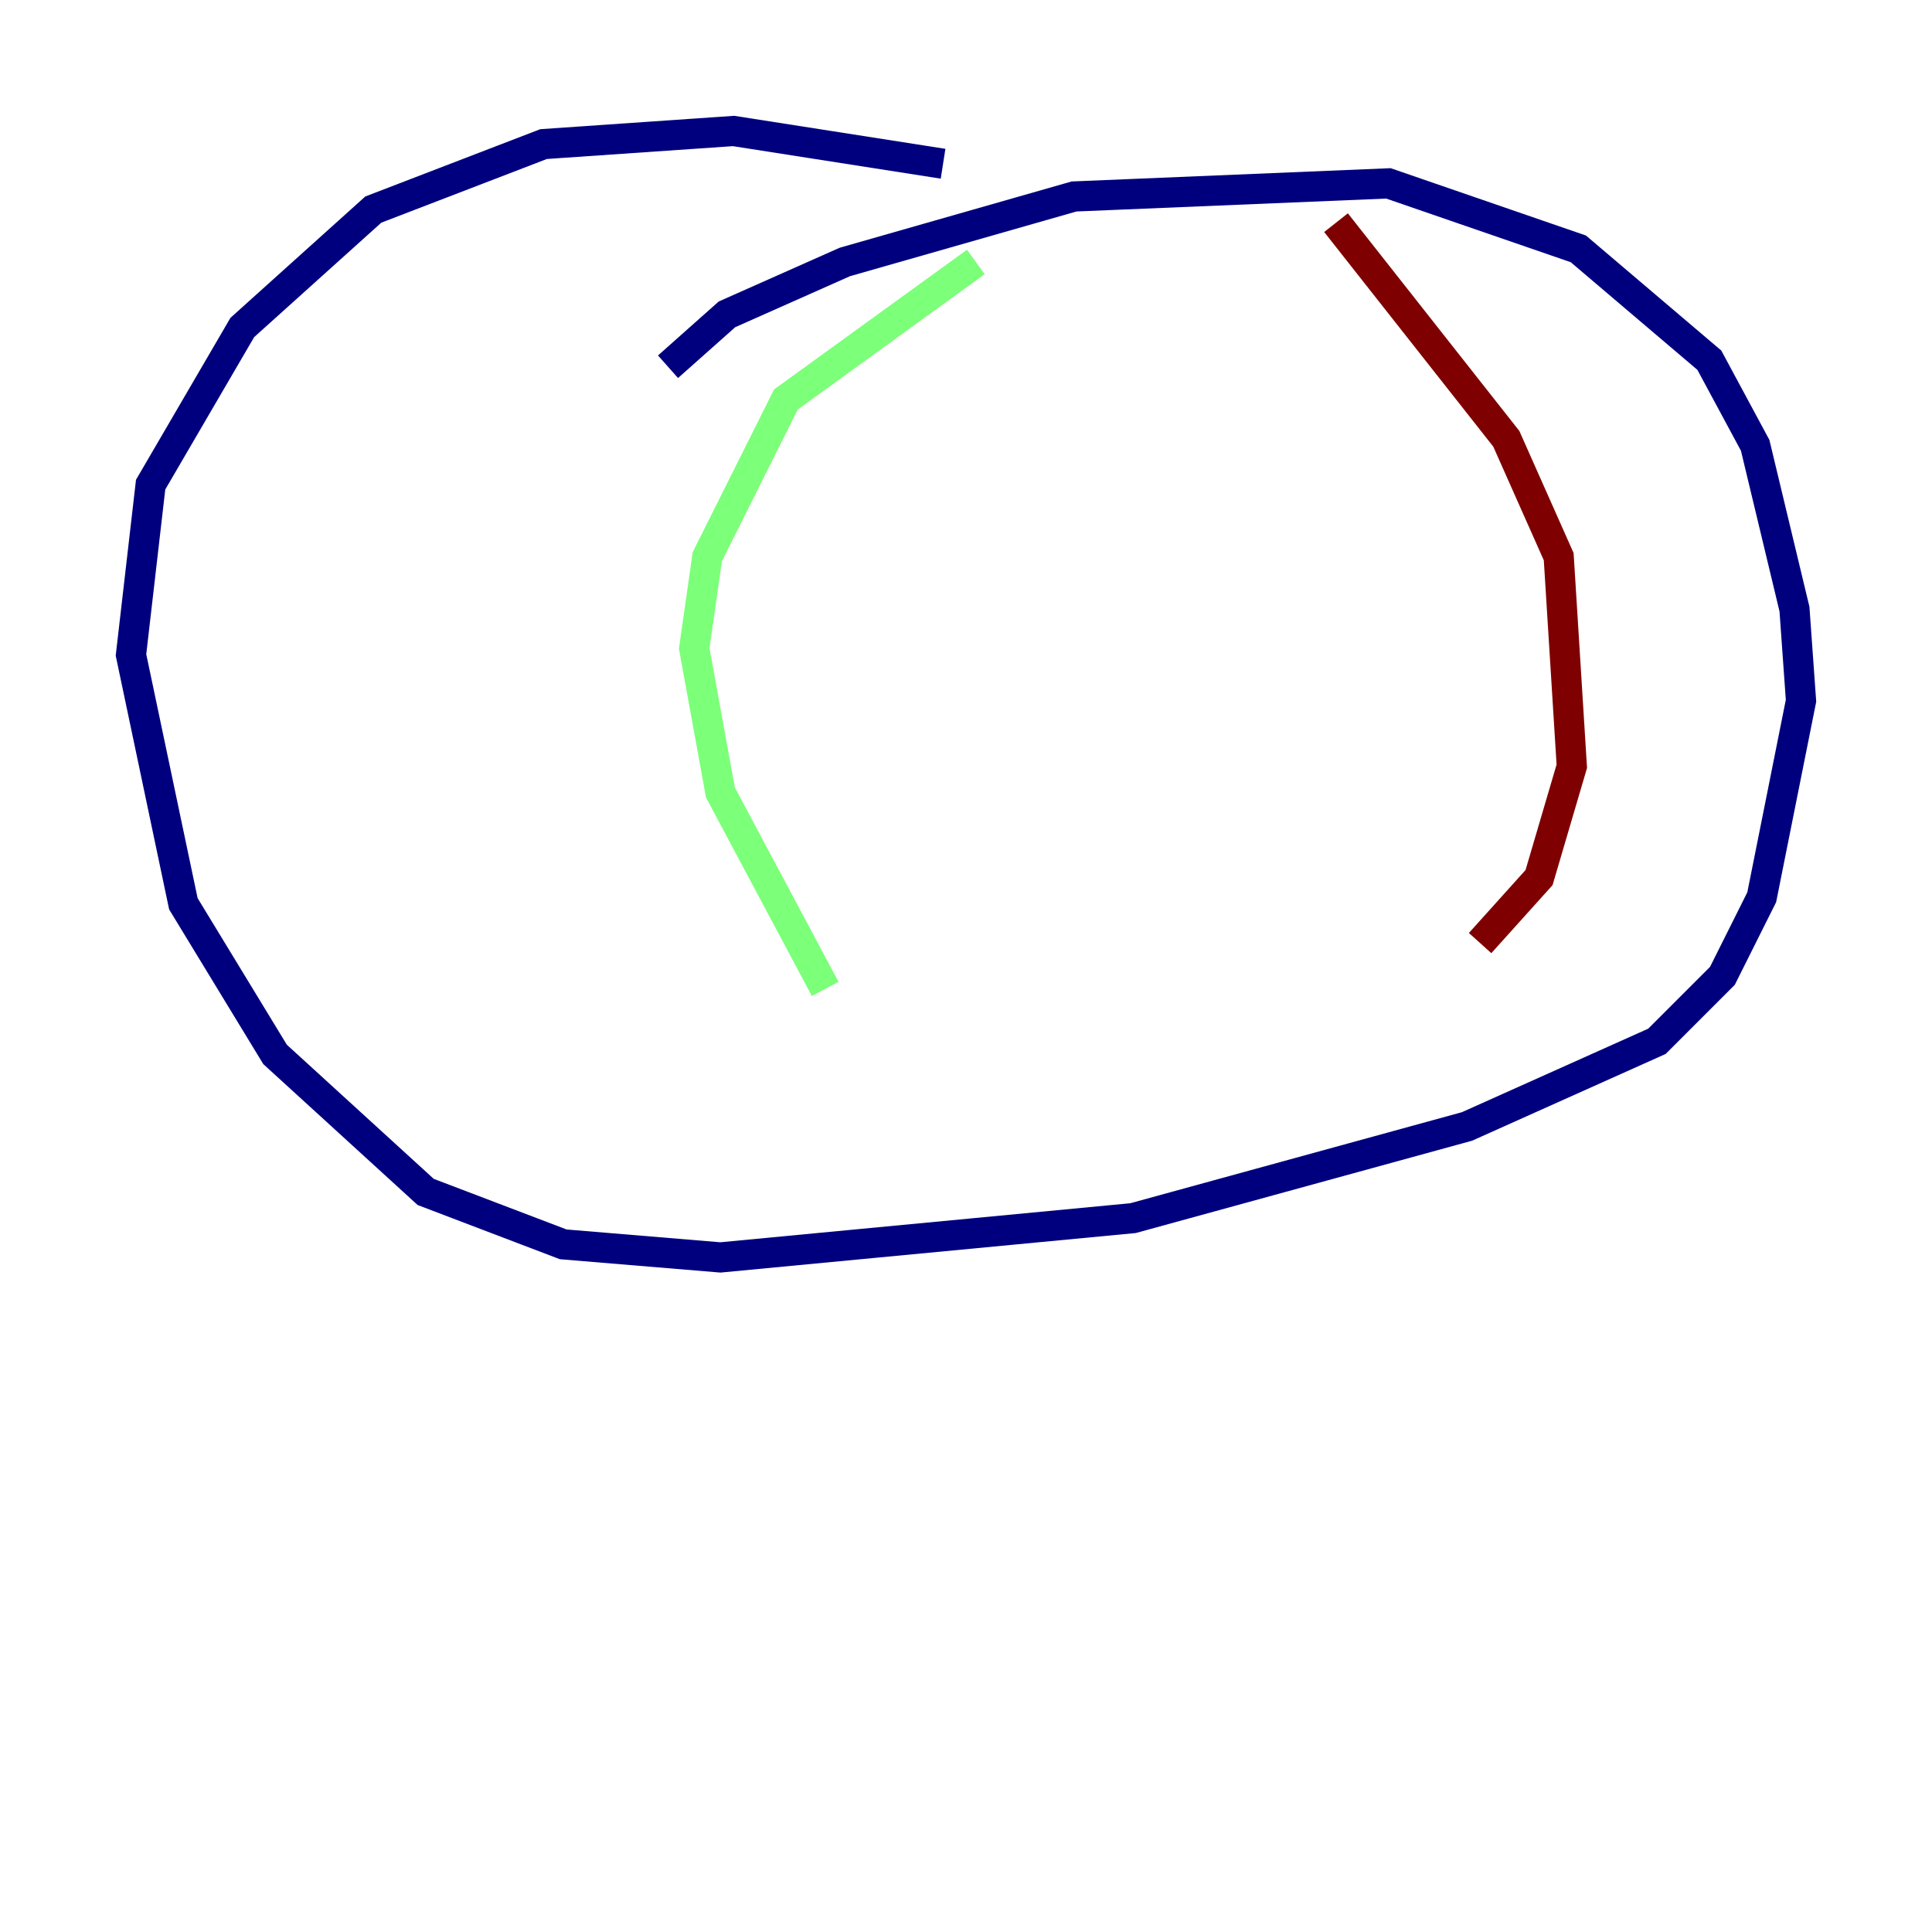 <?xml version="1.0" encoding="utf-8" ?>
<svg baseProfile="tiny" height="128" version="1.2" viewBox="0,0,128,128" width="128" xmlns="http://www.w3.org/2000/svg" xmlns:ev="http://www.w3.org/2001/xml-events" xmlns:xlink="http://www.w3.org/1999/xlink"><defs /><polyline fill="none" points="62.481,10.848 48.597,8.678 36.014,9.546 24.732,13.885 16.054,21.695 9.98,32.108 8.678,43.39 12.149,59.878 18.224,69.858 28.203,78.969 37.315,82.441 47.729,83.308 75.064,80.705 97.193,74.63 109.776,68.99 114.115,64.651 116.719,59.444 119.322,46.427 118.888,40.352 116.285,29.505 113.248,23.864 104.57,16.488 91.986,12.149 71.159,13.017 55.973,17.356 48.163,20.827 44.258,24.298" stroke="#00007f" stroke-width="2" /><polyline fill="none" points="64.651,17.356 52.068,26.468 46.861,36.881 45.993,42.956 47.729,52.502 54.671,65.519" stroke="#7cff79" stroke-width="2" /><polyline fill="none" points="88.515,14.752 99.797,29.071 103.268,36.881 104.136,50.766 101.966,58.142 98.061,62.481" stroke="#7f0000" stroke-width="2" /></svg>